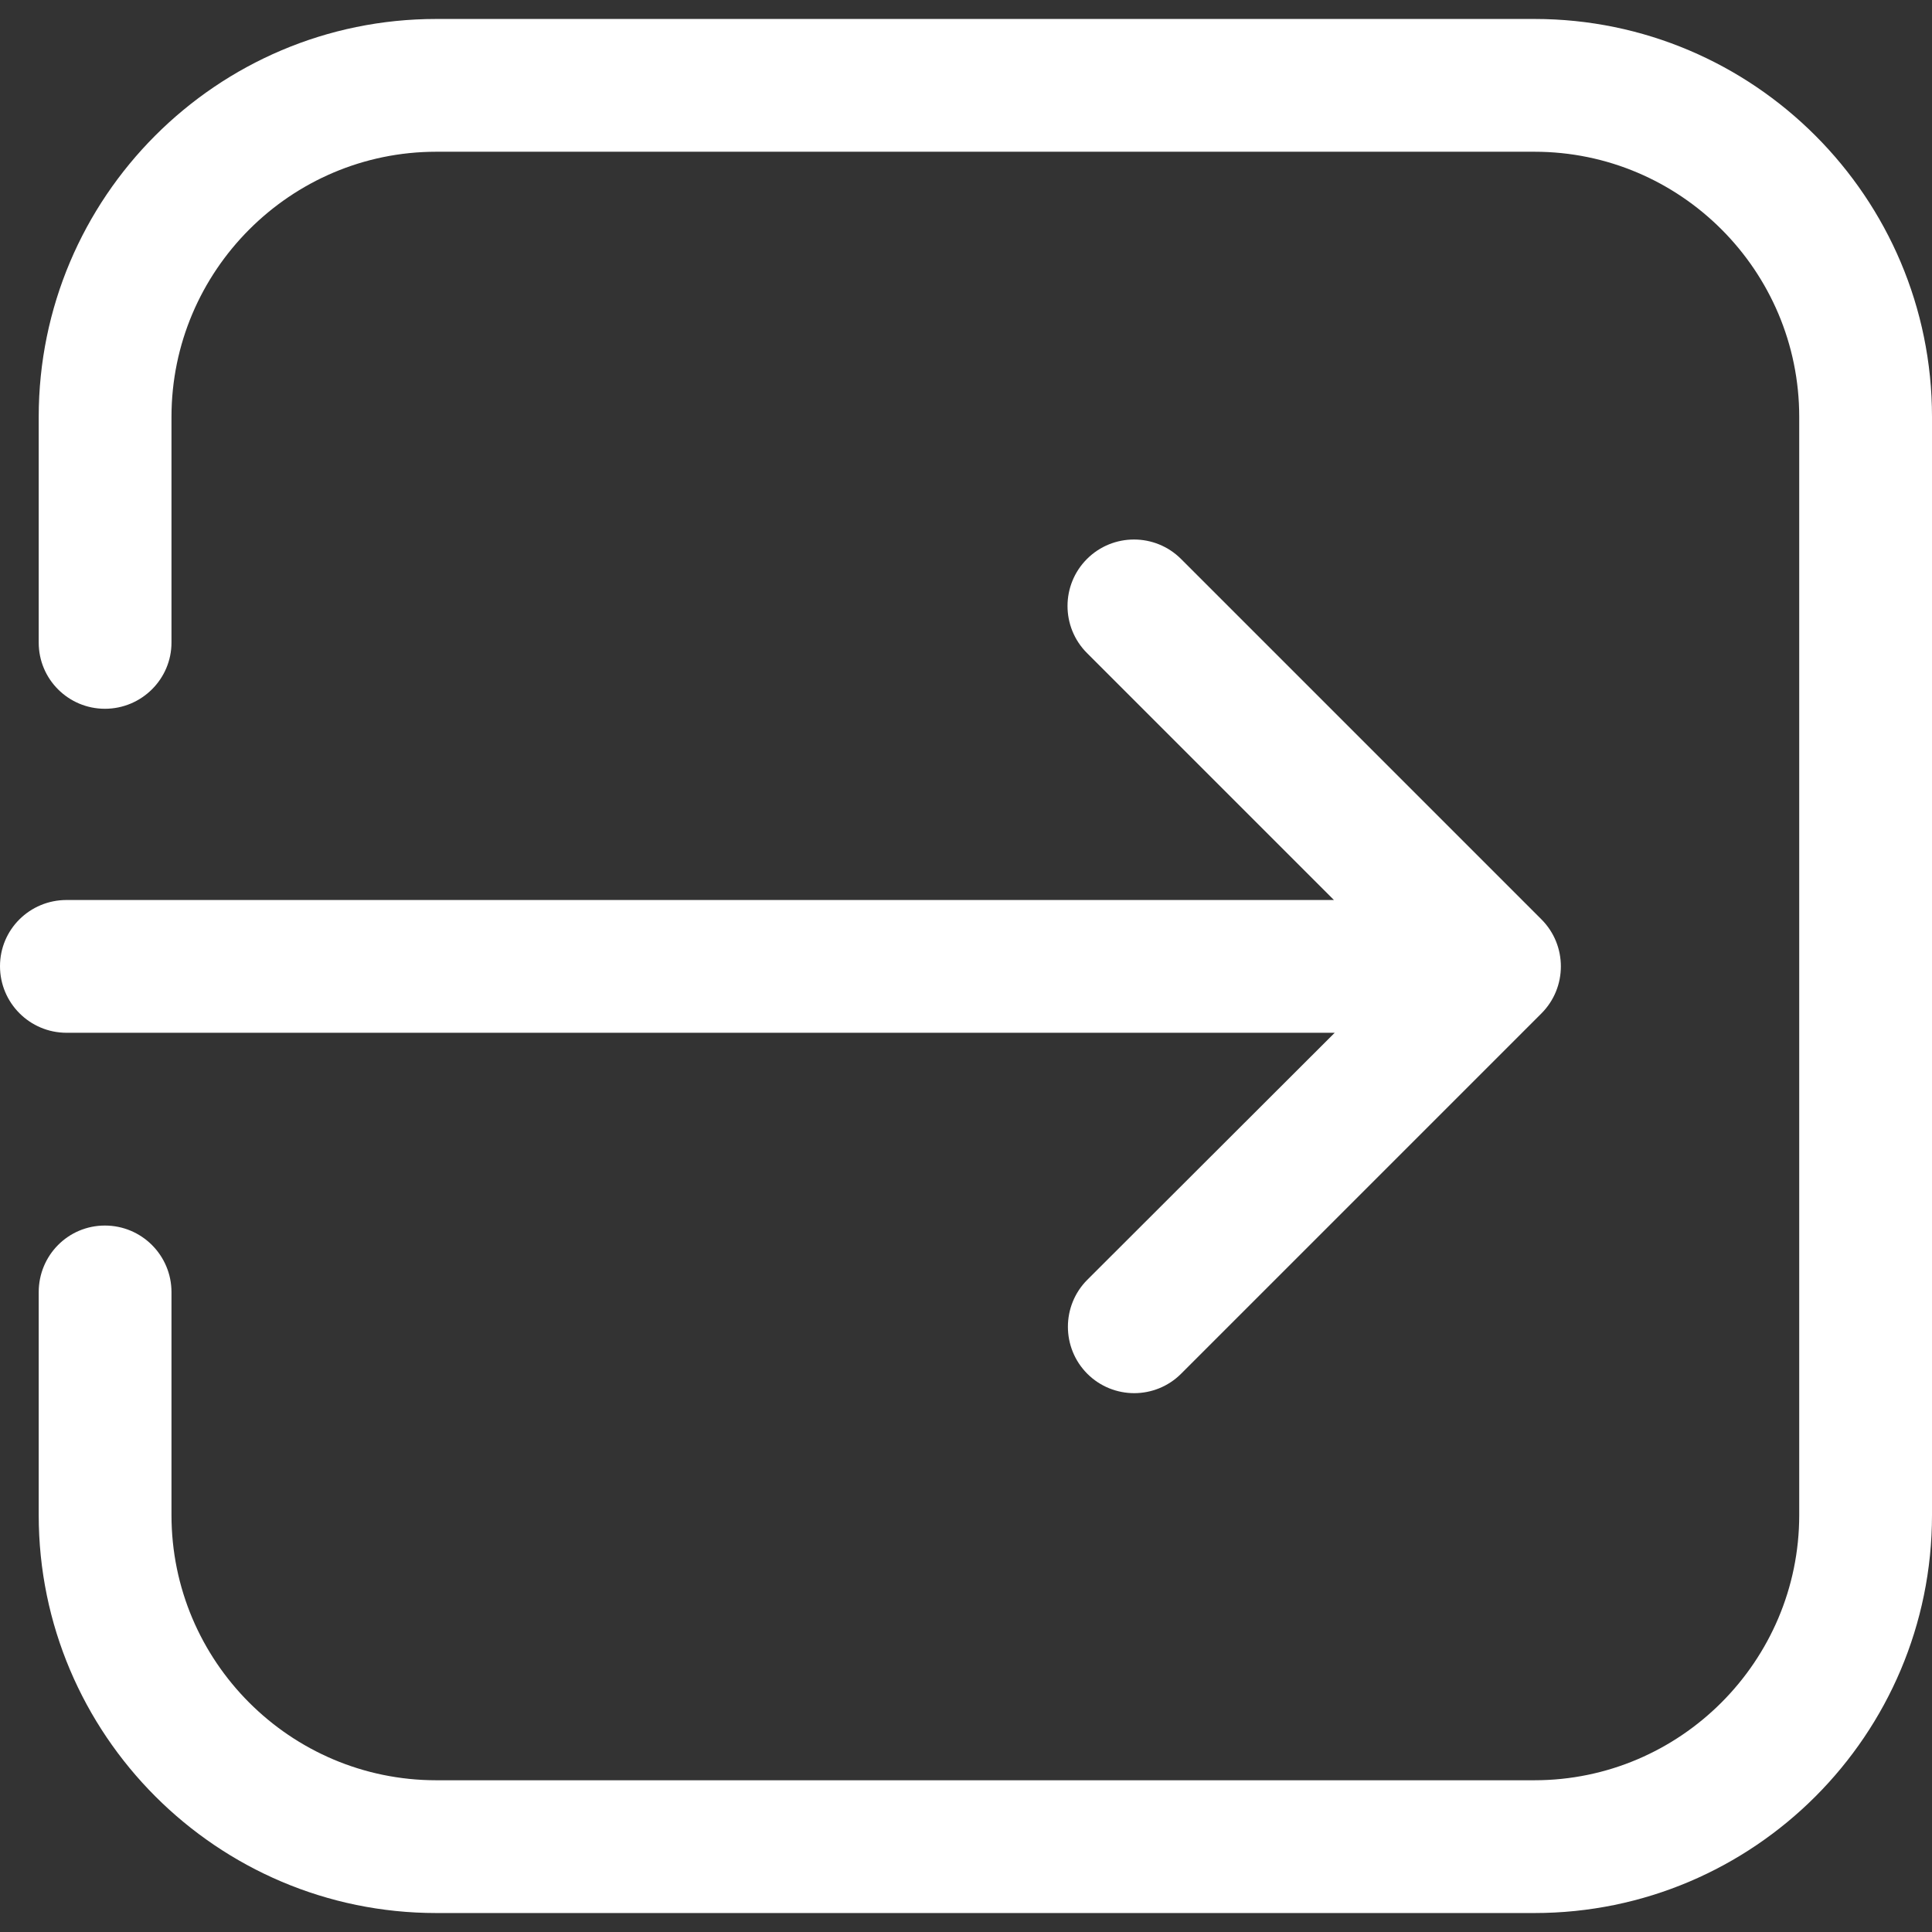 <?xml version="1.0" encoding="iso-8859-1"?>
<!-- Generator: Adobe Illustrator 19.0.0, SVG Export Plug-In . SVG Version: 6.00 Build 0)  -->
<svg version="1.1" id="Capa_1" xmlns="http://www.w3.org/2000/svg" xmlns:xlink="http://www.w3.org/1999/xlink" x="0px" y="0px"
	 viewBox="0 0 499.1 499.1" style="enable-background:new 0 0 499.1 499.1;" xml:space="preserve">
<rect x="0" y="0" width="499.1" height="499.1" fill="#333333" stroke="none"/>
<g>
	<g>
		<g>
			<path fill='white' d="M0,249.6c0,9.5,7.7,17.2,17.2,17.2h327.6l-63.9,63.8c-6.7,6.7-6.7,17.6,0,24.3c3.3,3.3,7.7,5,12.1,5s8.8-1.7,12.1-5
				l93.1-93.1c6.7-6.7,6.7-17.6,0-24.3l-93.1-93.1c-6.7-6.7-17.6-6.7-24.3,0c-6.7,6.7-6.7,17.6,0,24.3l63.8,63.8H17.2
				C7.7,232.5,0,240.1,0,249.6z"/>
			<path fill='white' d="M396.4,494.2c56.7,0,102.7-46.1,102.7-102.8V107.7C499.1,51,453,4.9,396.4,4.9H112.7C56,4.9,10,51,10,107.7V166
				c0,9.5,7.7,17.1,17.1,17.1c9.5,0,17.2-7.7,17.2-17.1v-58.3c0-37.7,30.7-68.5,68.4-68.5h283.7c37.7,0,68.4,30.7,68.4,68.5v283.7
				c0,37.7-30.7,68.5-68.4,68.5H112.7c-37.7,0-68.4-30.7-68.4-68.5v-57.6c0-9.5-7.7-17.2-17.2-17.2S10,324.3,10,333.8v57.6
				c0,56.7,46.1,102.8,102.7,102.8H396.4L396.4,494.2z"/>
		</g>
	</g>
	<g>
	</g>
	<g>
	</g>
	<g>
	</g>
	<g>
	</g>
	<g>
	</g>
	<g>
	</g>
	<g>
	</g>
	<g>
	</g>
	<g>
	</g>
	<g>
	</g>
	<g>
	</g>
	<g>
	</g>
	<g>
	</g>
	<g>
	</g>
	<g>
	</g>
</g>
<g>
</g>
<g>
</g>
<g>
</g>
<g>
</g>
<g>
</g>
<g>
</g>
<g>
</g>
<g>
</g>
<g>
</g>
<g>
</g>
<g>
</g>
<g>
</g>
<g>
</g>
<g>
</g>
<g>
</g>
</svg>
